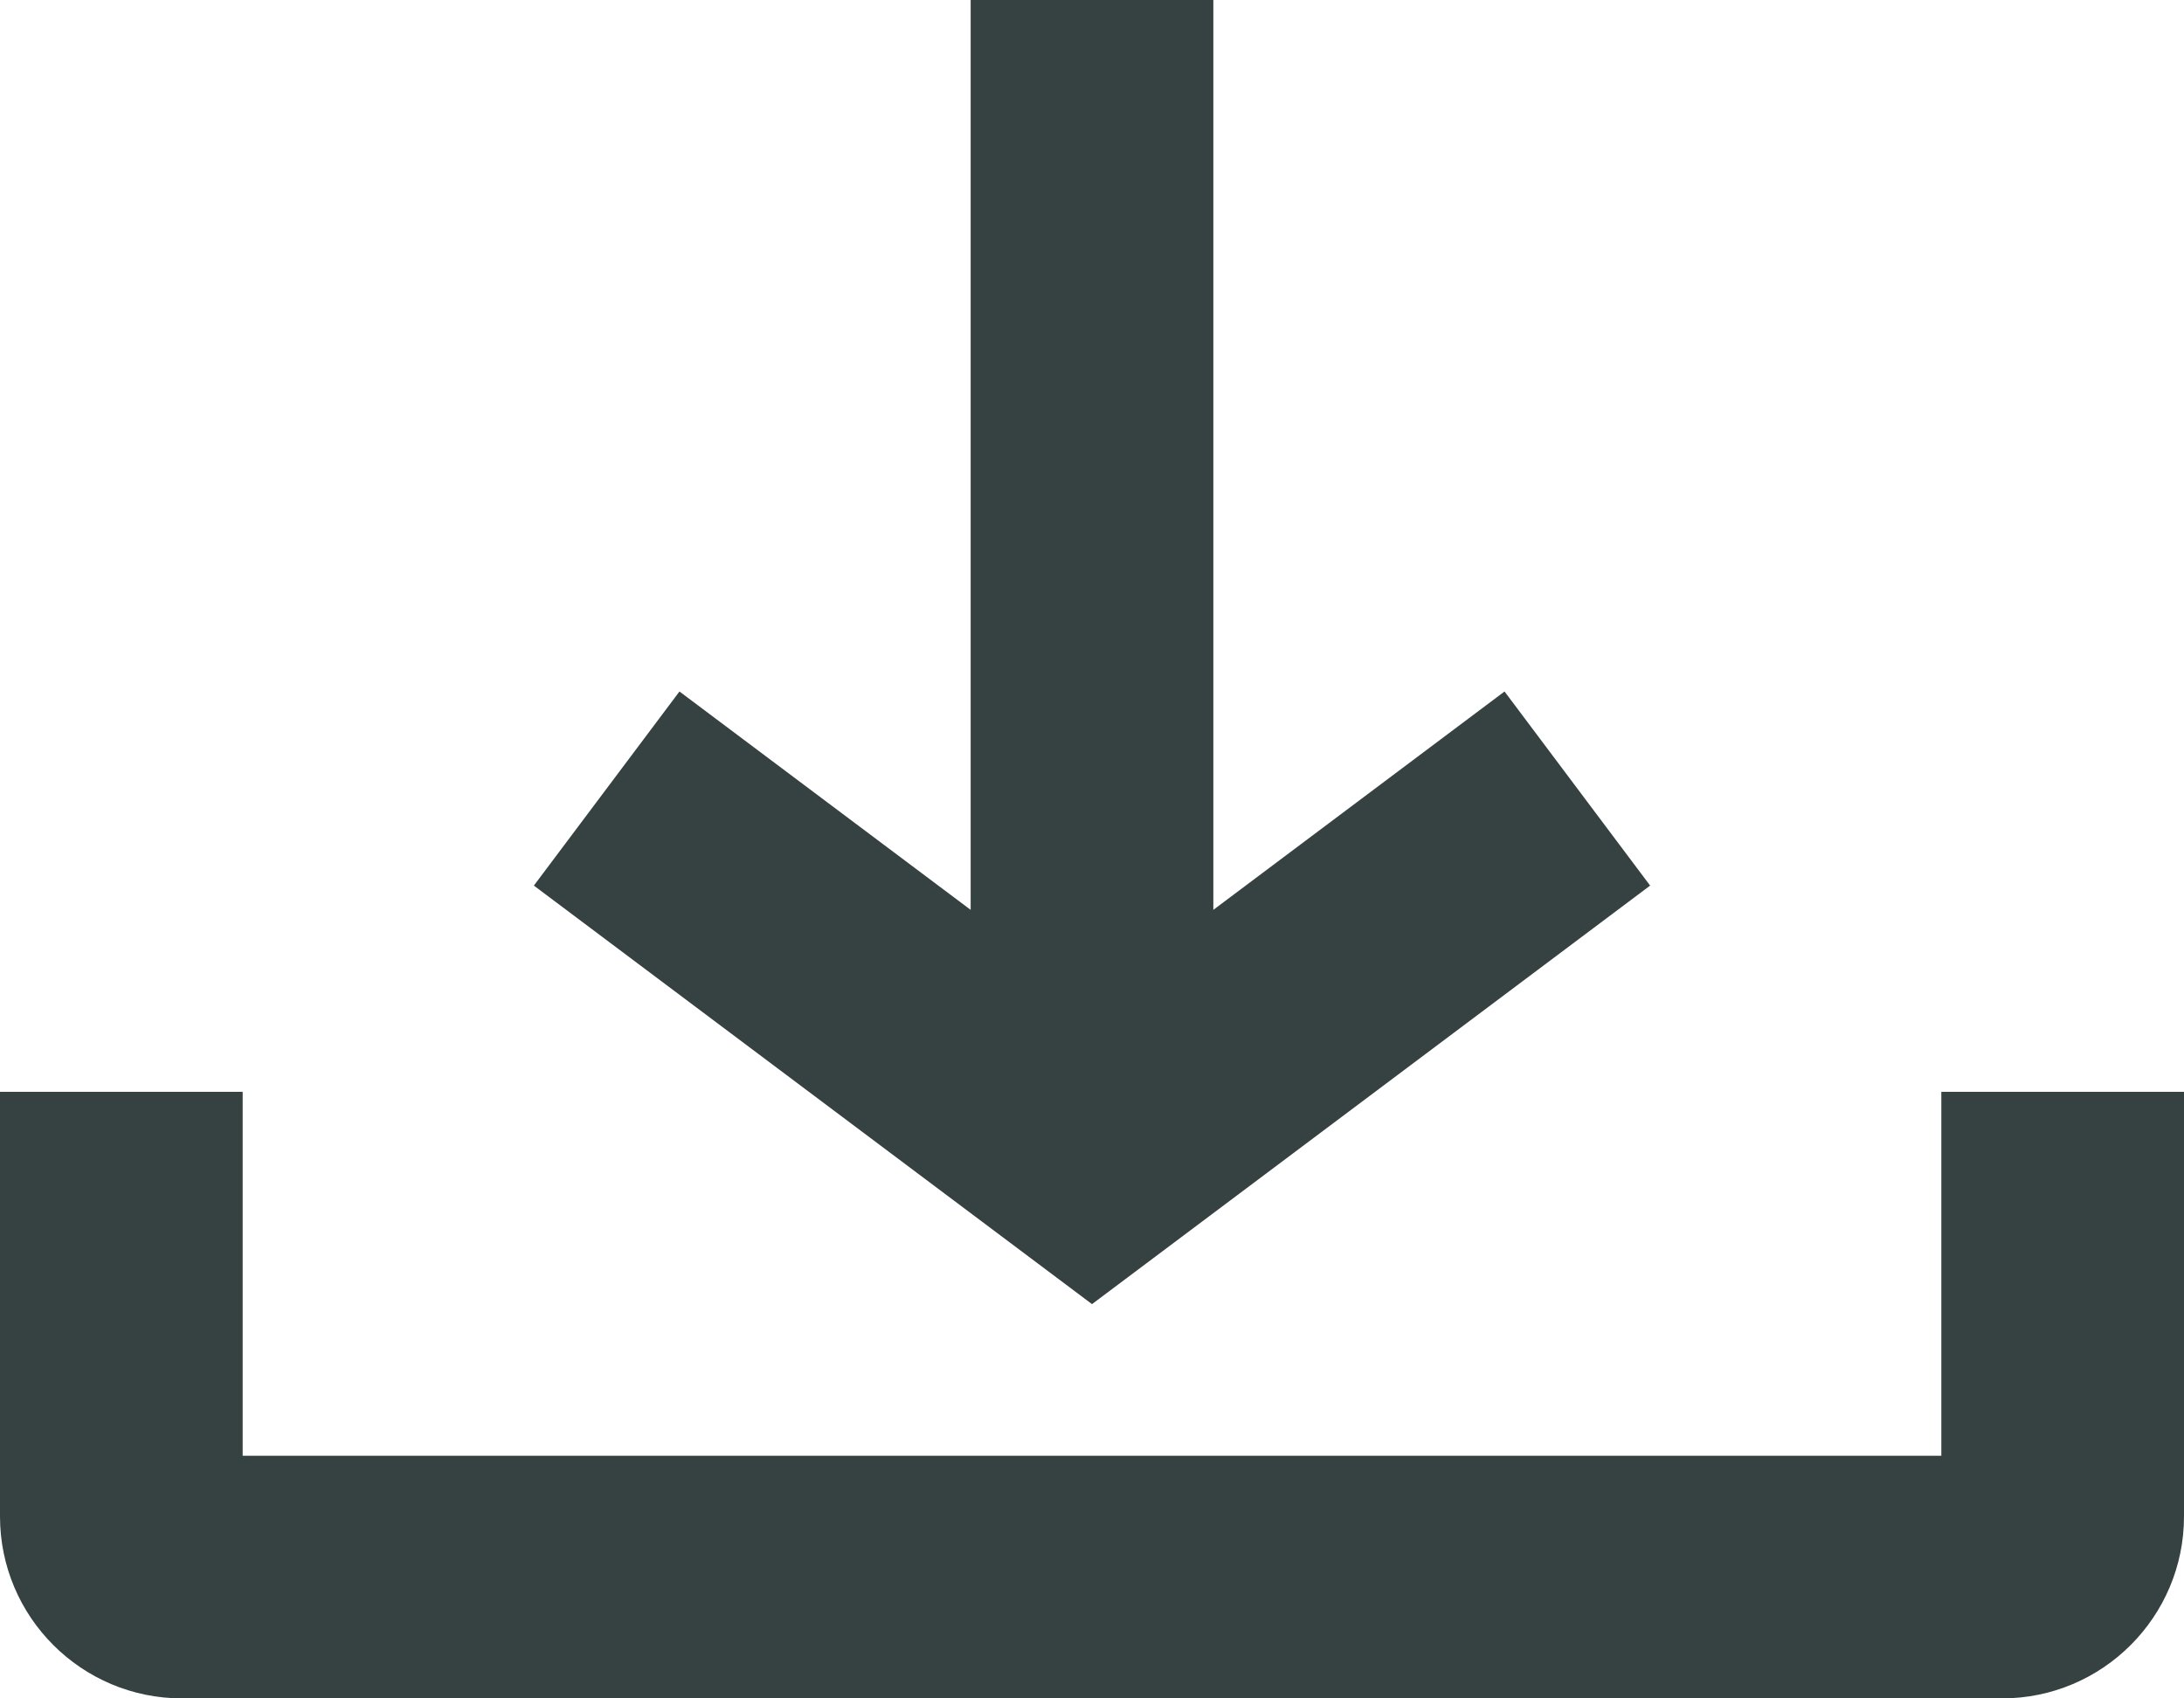 <svg width="18" height="14" viewBox="0 0 18 14" fill="none" xmlns="http://www.w3.org/2000/svg">
<path d="M8 0V7.5L5.6 5.7L4.4 7.3L9 10.75L13.6 7.3L12.4 5.7L10 7.5V0H8Z" fill="#364141"/>
<path d="M0 9V12.5C0 13.328 0.672 14 1.5 14H16.5C17.328 14 18 13.328 18 12.5V9H16V12H2V9H0Z" fill="#364141"/>
</svg>
